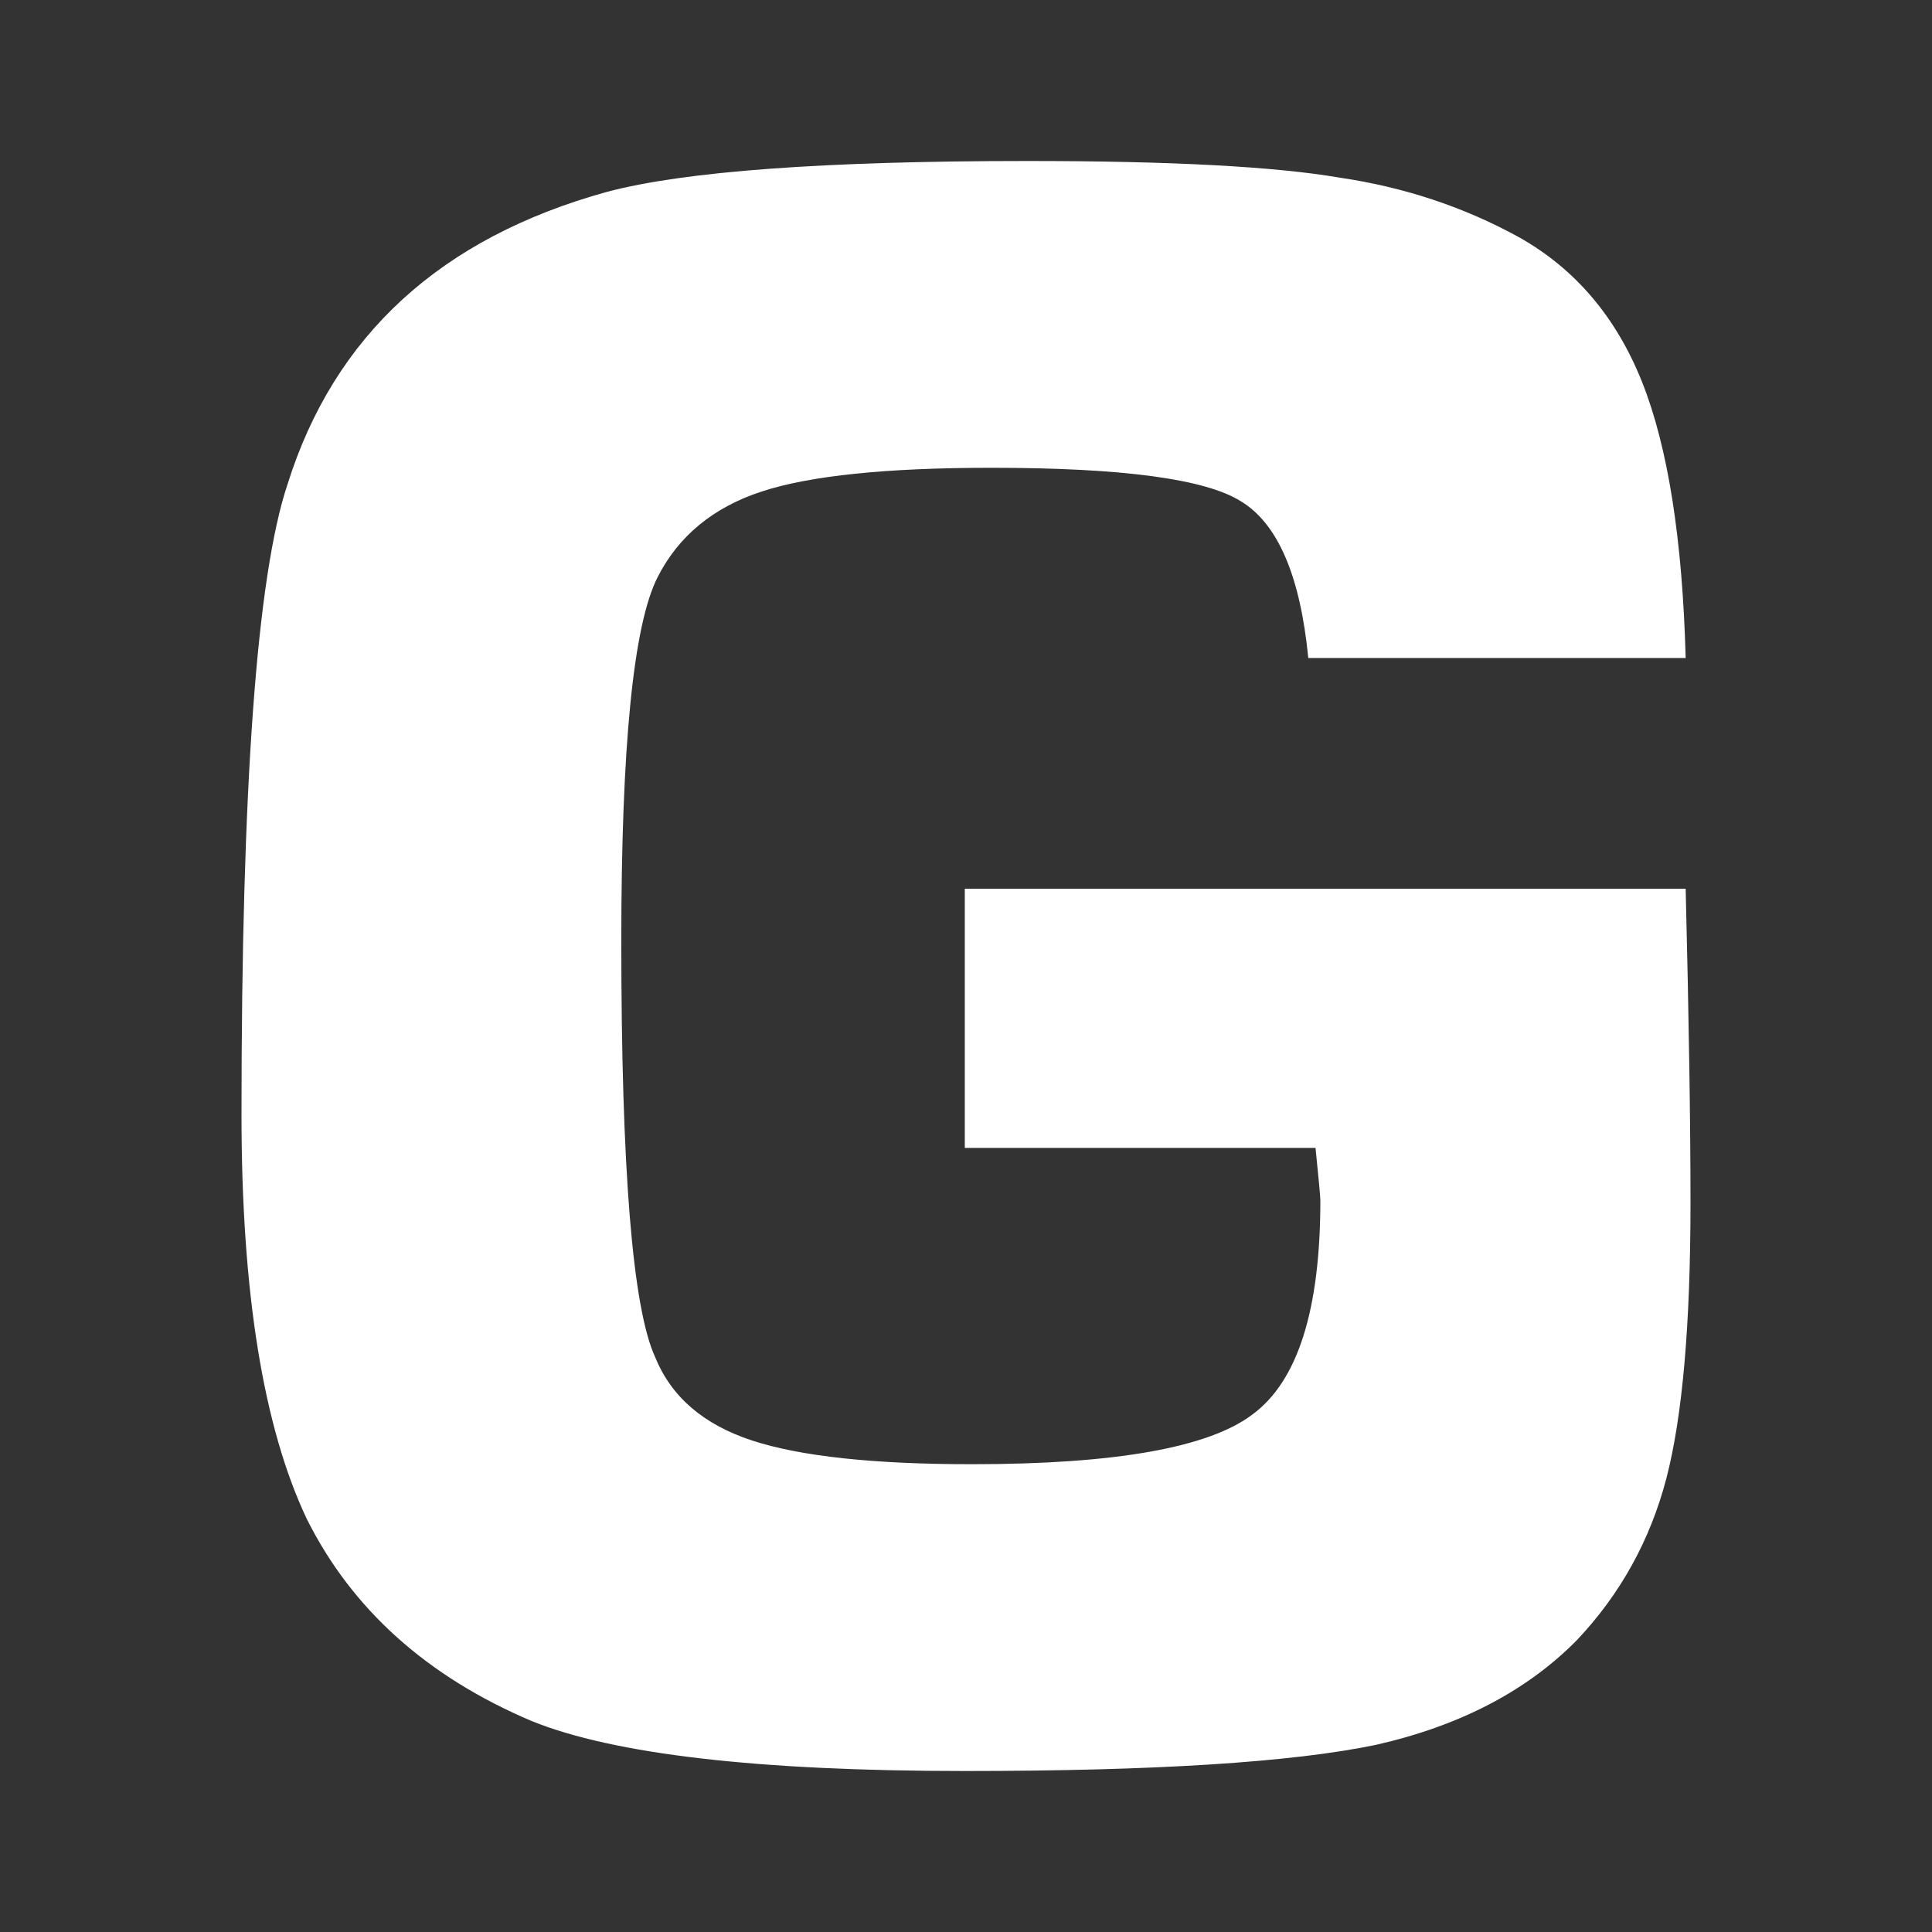 <svg xmlns="http://www.w3.org/2000/svg" width="24" height="24" viewBox="0 0 24 24" fill="none"><rect x="0" y="0" width="24" height="24" fill="#333333" stroke="none"/><rect width="24" height="24" fill="none"/>
<path d="M11.985 11.04H20.94C20.98 12.655 21 13.955 21 14.939C21 16.456 20.9 17.598 20.7 18.366C20.499 19.134 20.128 19.804 19.588 20.375C18.967 21.005 18.135 21.439 17.093 21.675C16.052 21.892 14.349 22 11.985 22C9.421 22 7.628 21.793 6.606 21.38C5.304 20.828 4.372 19.991 3.811 18.869C3.27 17.726 3 16.052 3 13.846C3 9.77 3.19 7.16 3.571 6.018C4.152 4.166 5.474 2.955 7.538 2.384C8.499 2.128 10.242 2 12.766 2C14.549 2 15.841 2.069 16.643 2.207C17.444 2.325 18.185 2.571 18.866 2.945C19.568 3.339 20.078 3.94 20.399 4.747C20.72 5.555 20.9 6.697 20.94 8.174H16.252C16.152 7.15 15.871 6.5 15.411 6.225C14.97 5.949 13.938 5.811 12.316 5.811C11.013 5.811 10.062 5.909 9.461 6.106C8.86 6.303 8.429 6.658 8.169 7.17C7.868 7.761 7.718 9.267 7.718 11.69C7.718 14.526 7.858 16.249 8.139 16.86C8.339 17.352 8.74 17.697 9.341 17.894C9.942 18.091 10.853 18.189 12.075 18.189C13.858 18.189 15.02 17.982 15.561 17.569C16.122 17.155 16.402 16.269 16.402 14.91C16.402 14.87 16.382 14.654 16.342 14.26H11.985V11.04Z" fill="white"/>
</svg>
